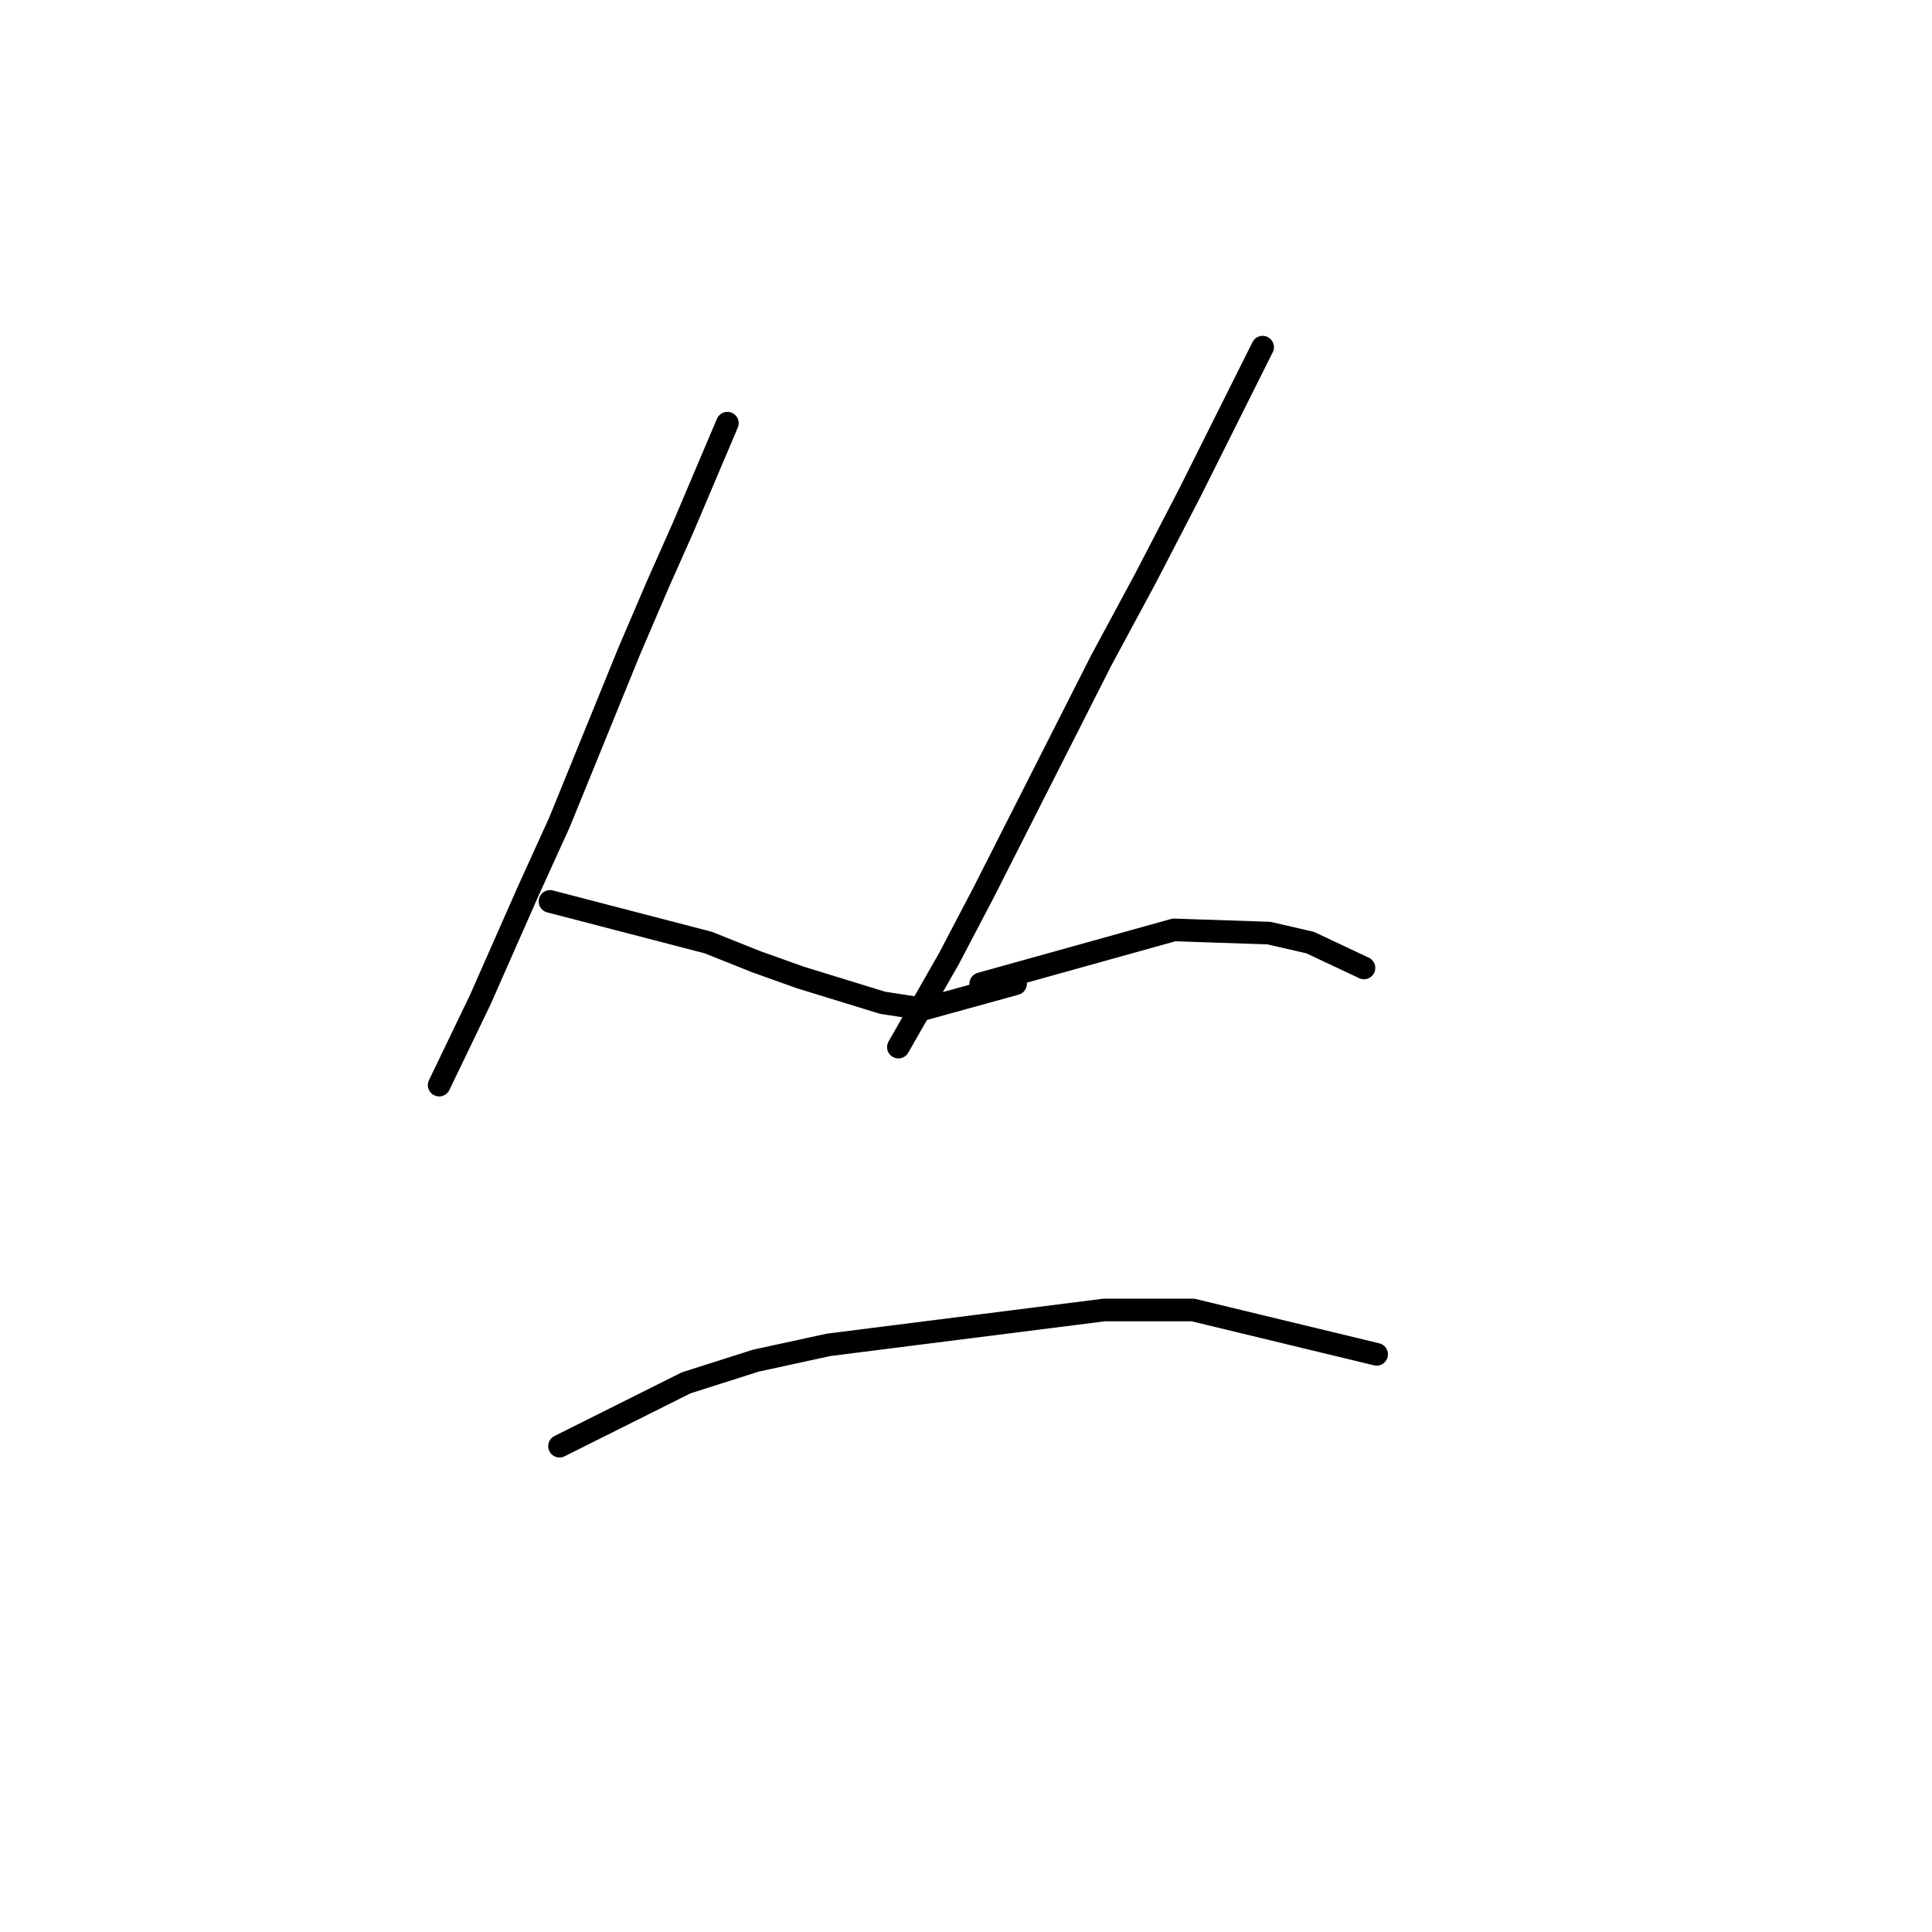 <?xml version="1.0" standalone="no"?>
    <svg width="256" height="256" xmlns="http://www.w3.org/2000/svg" version="1.1">
    <polyline stroke="black" stroke-width="3" stroke-linecap="round" fill="transparent" stroke-linejoin="round" points="96.38 56.073 90.505 69.922 87.147 77.476 83.37 86.289 74.138 108.951 69.941 118.183 63.646 132.452 58.19 143.783 58.19 143.783 " />
        <polyline stroke="black" stroke-width="3" stroke-linecap="round" fill="transparent" stroke-linejoin="round" points="72.879 119.442 93.862 124.898 100.157 127.416 106.032 129.514 116.944 132.872 122.399 133.711 134.57 130.354 134.57 130.354 " />
        <polyline stroke="black" stroke-width="3" stroke-linecap="round" fill="transparent" stroke-linejoin="round" points="167.304 46.001 157.651 65.305 151.776 76.636 145.901 87.548 130.373 118.183 125.757 126.996 119.042 138.747 119.042 138.747 " />
        <polyline stroke="black" stroke-width="3" stroke-linecap="round" fill="transparent" stroke-linejoin="round" points="129.953 130.354 155.553 123.219 168.143 123.639 173.599 124.898 180.733 128.255 180.733 128.255 " />
        <polyline stroke="black" stroke-width="3" stroke-linecap="round" fill="transparent" stroke-linejoin="round" points="74.138 191.625 90.924 183.232 100.157 180.294 109.809 178.196 146.32 173.579 158.071 173.579 182.412 179.455 182.412 179.455 " />
        </svg>